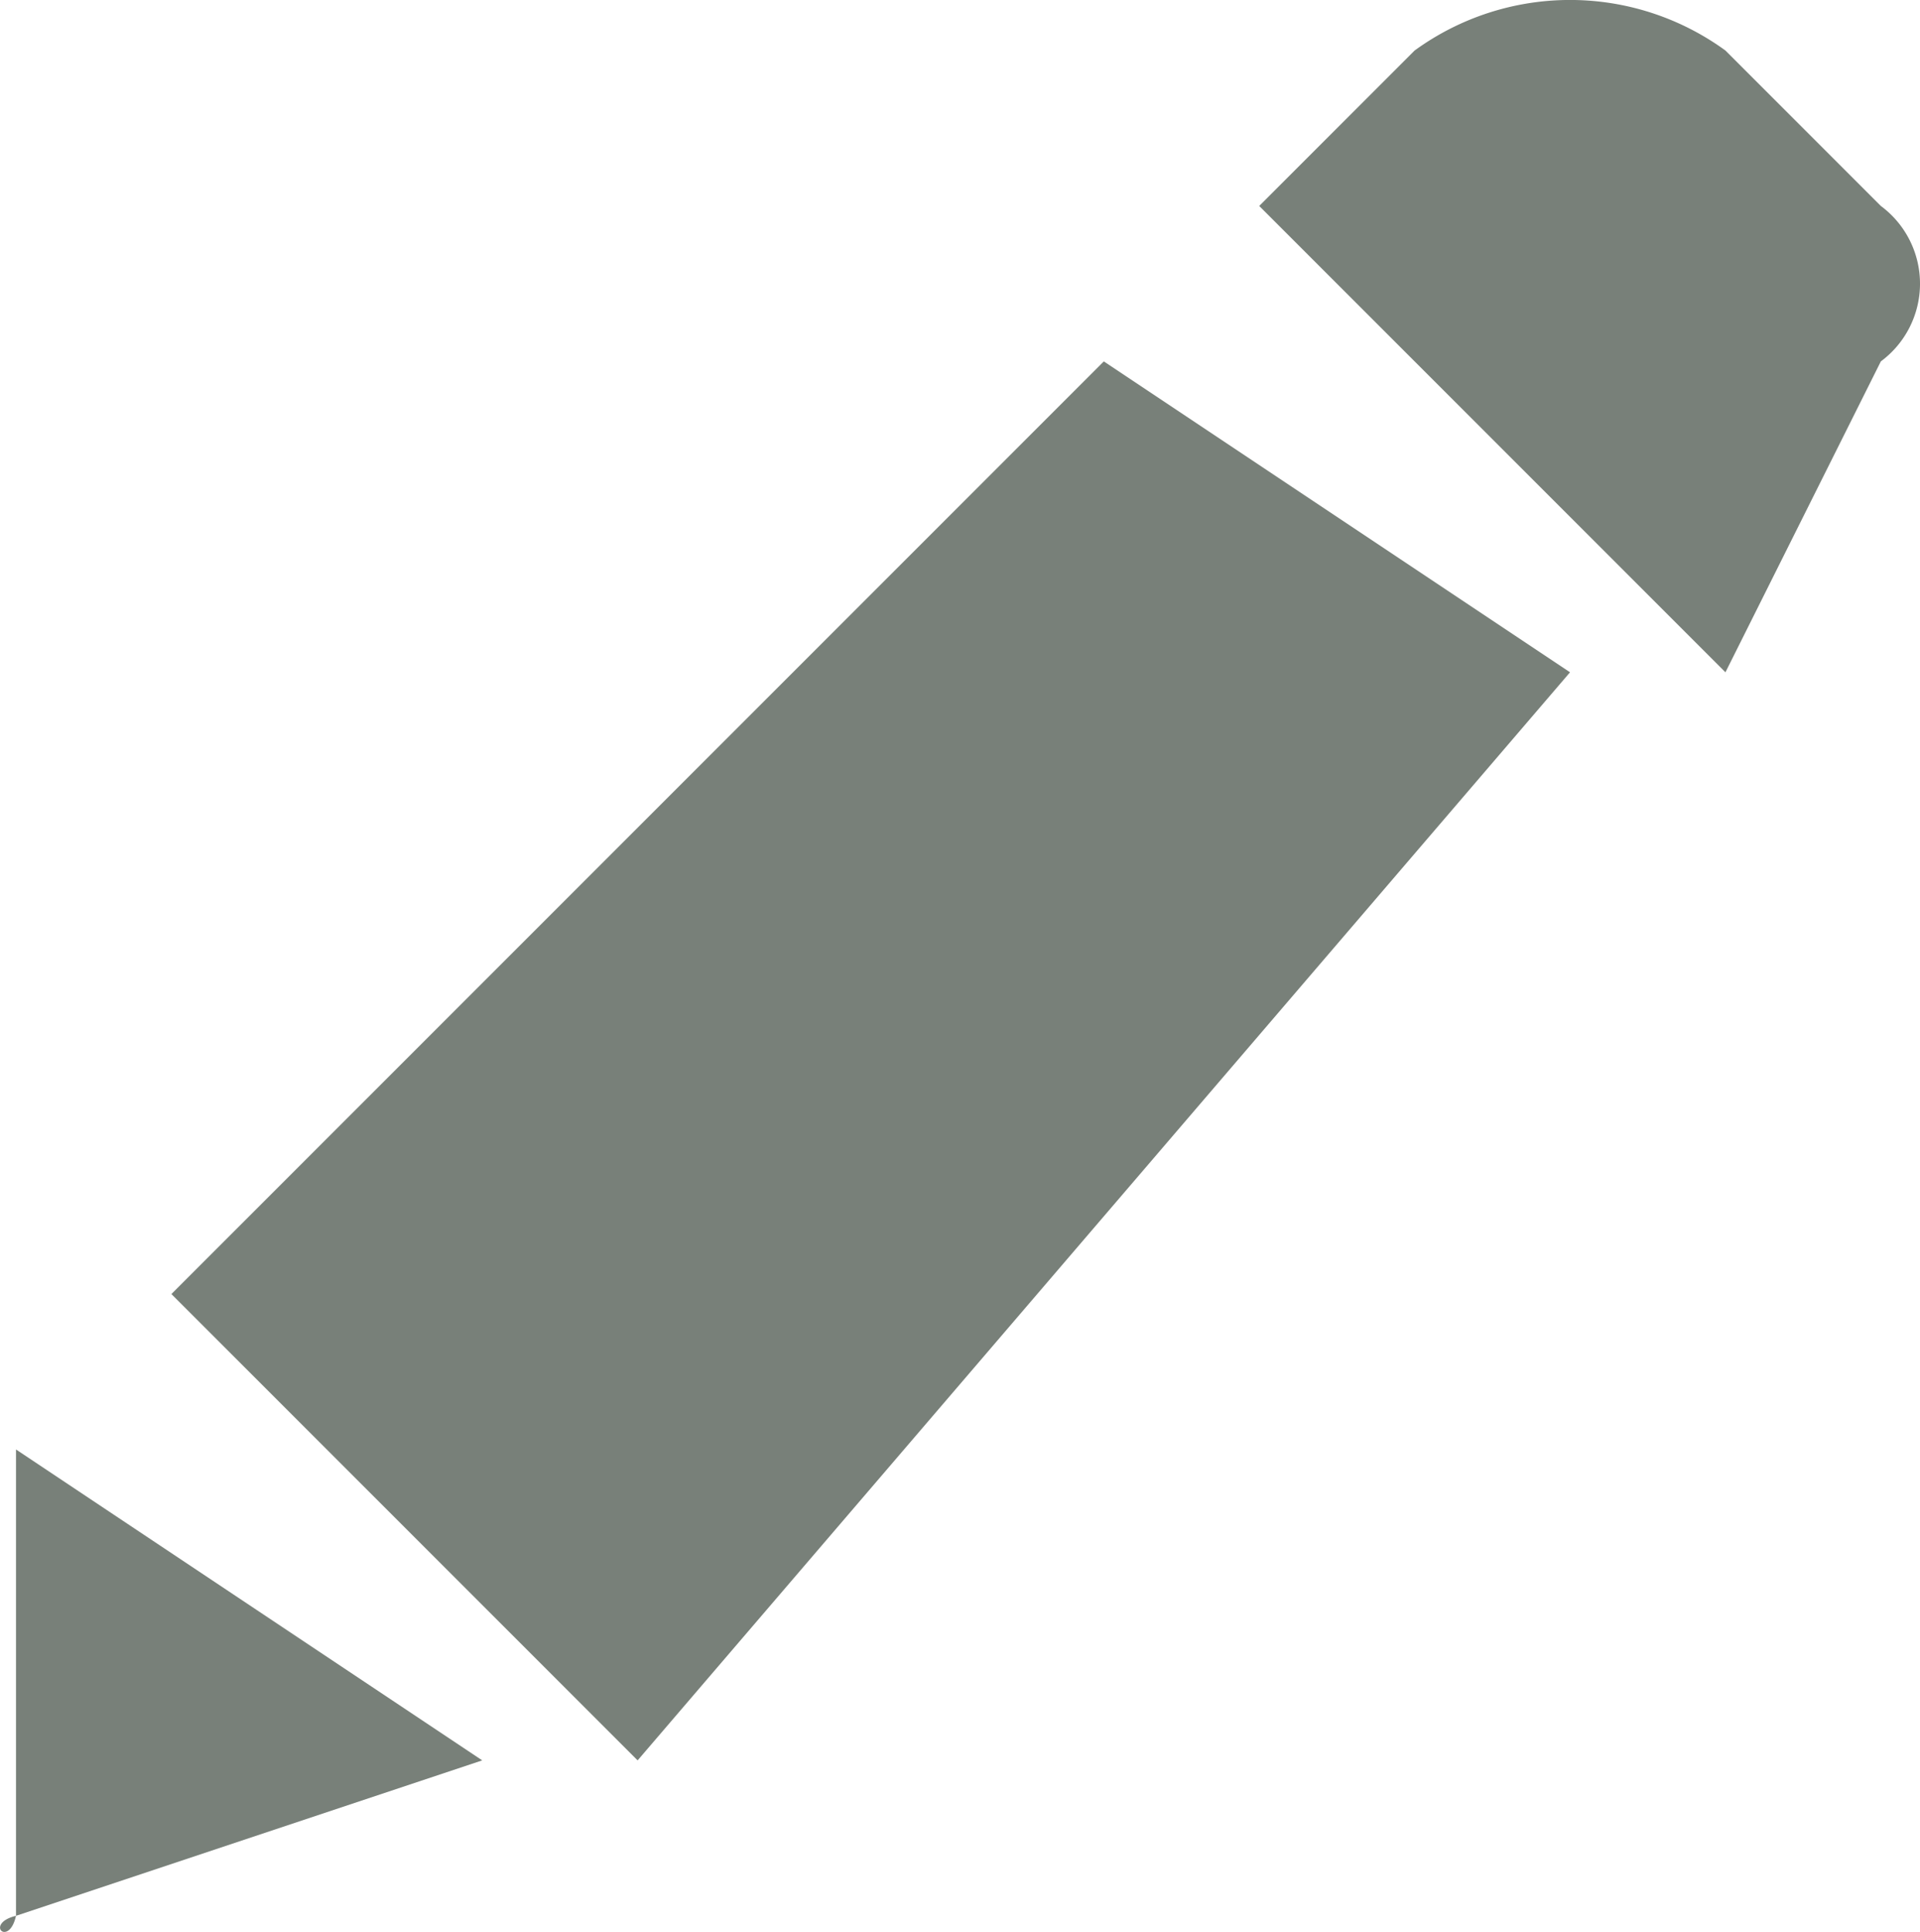 <svg xmlns="http://www.w3.org/2000/svg" width="12.355" height="12.429" viewBox="0 0 12.355 12.429"><defs><style>.a{fill:#788079;}</style></defs><g transform="translate(-0.147 0.075)"><path class="a" d="M7.251,3.539l3,2-6,7-3-3Zm5-1-1-1a1.7,1.7,0,0,0-2,0l-1,1,3,3,1-2A.622.622,0,0,0,12.251,2.539Zm-12,11c-.046.206-.206.05,0,0l3-1-3-2Z" transform="translate(-0.001 -1.289)"/></g></svg>